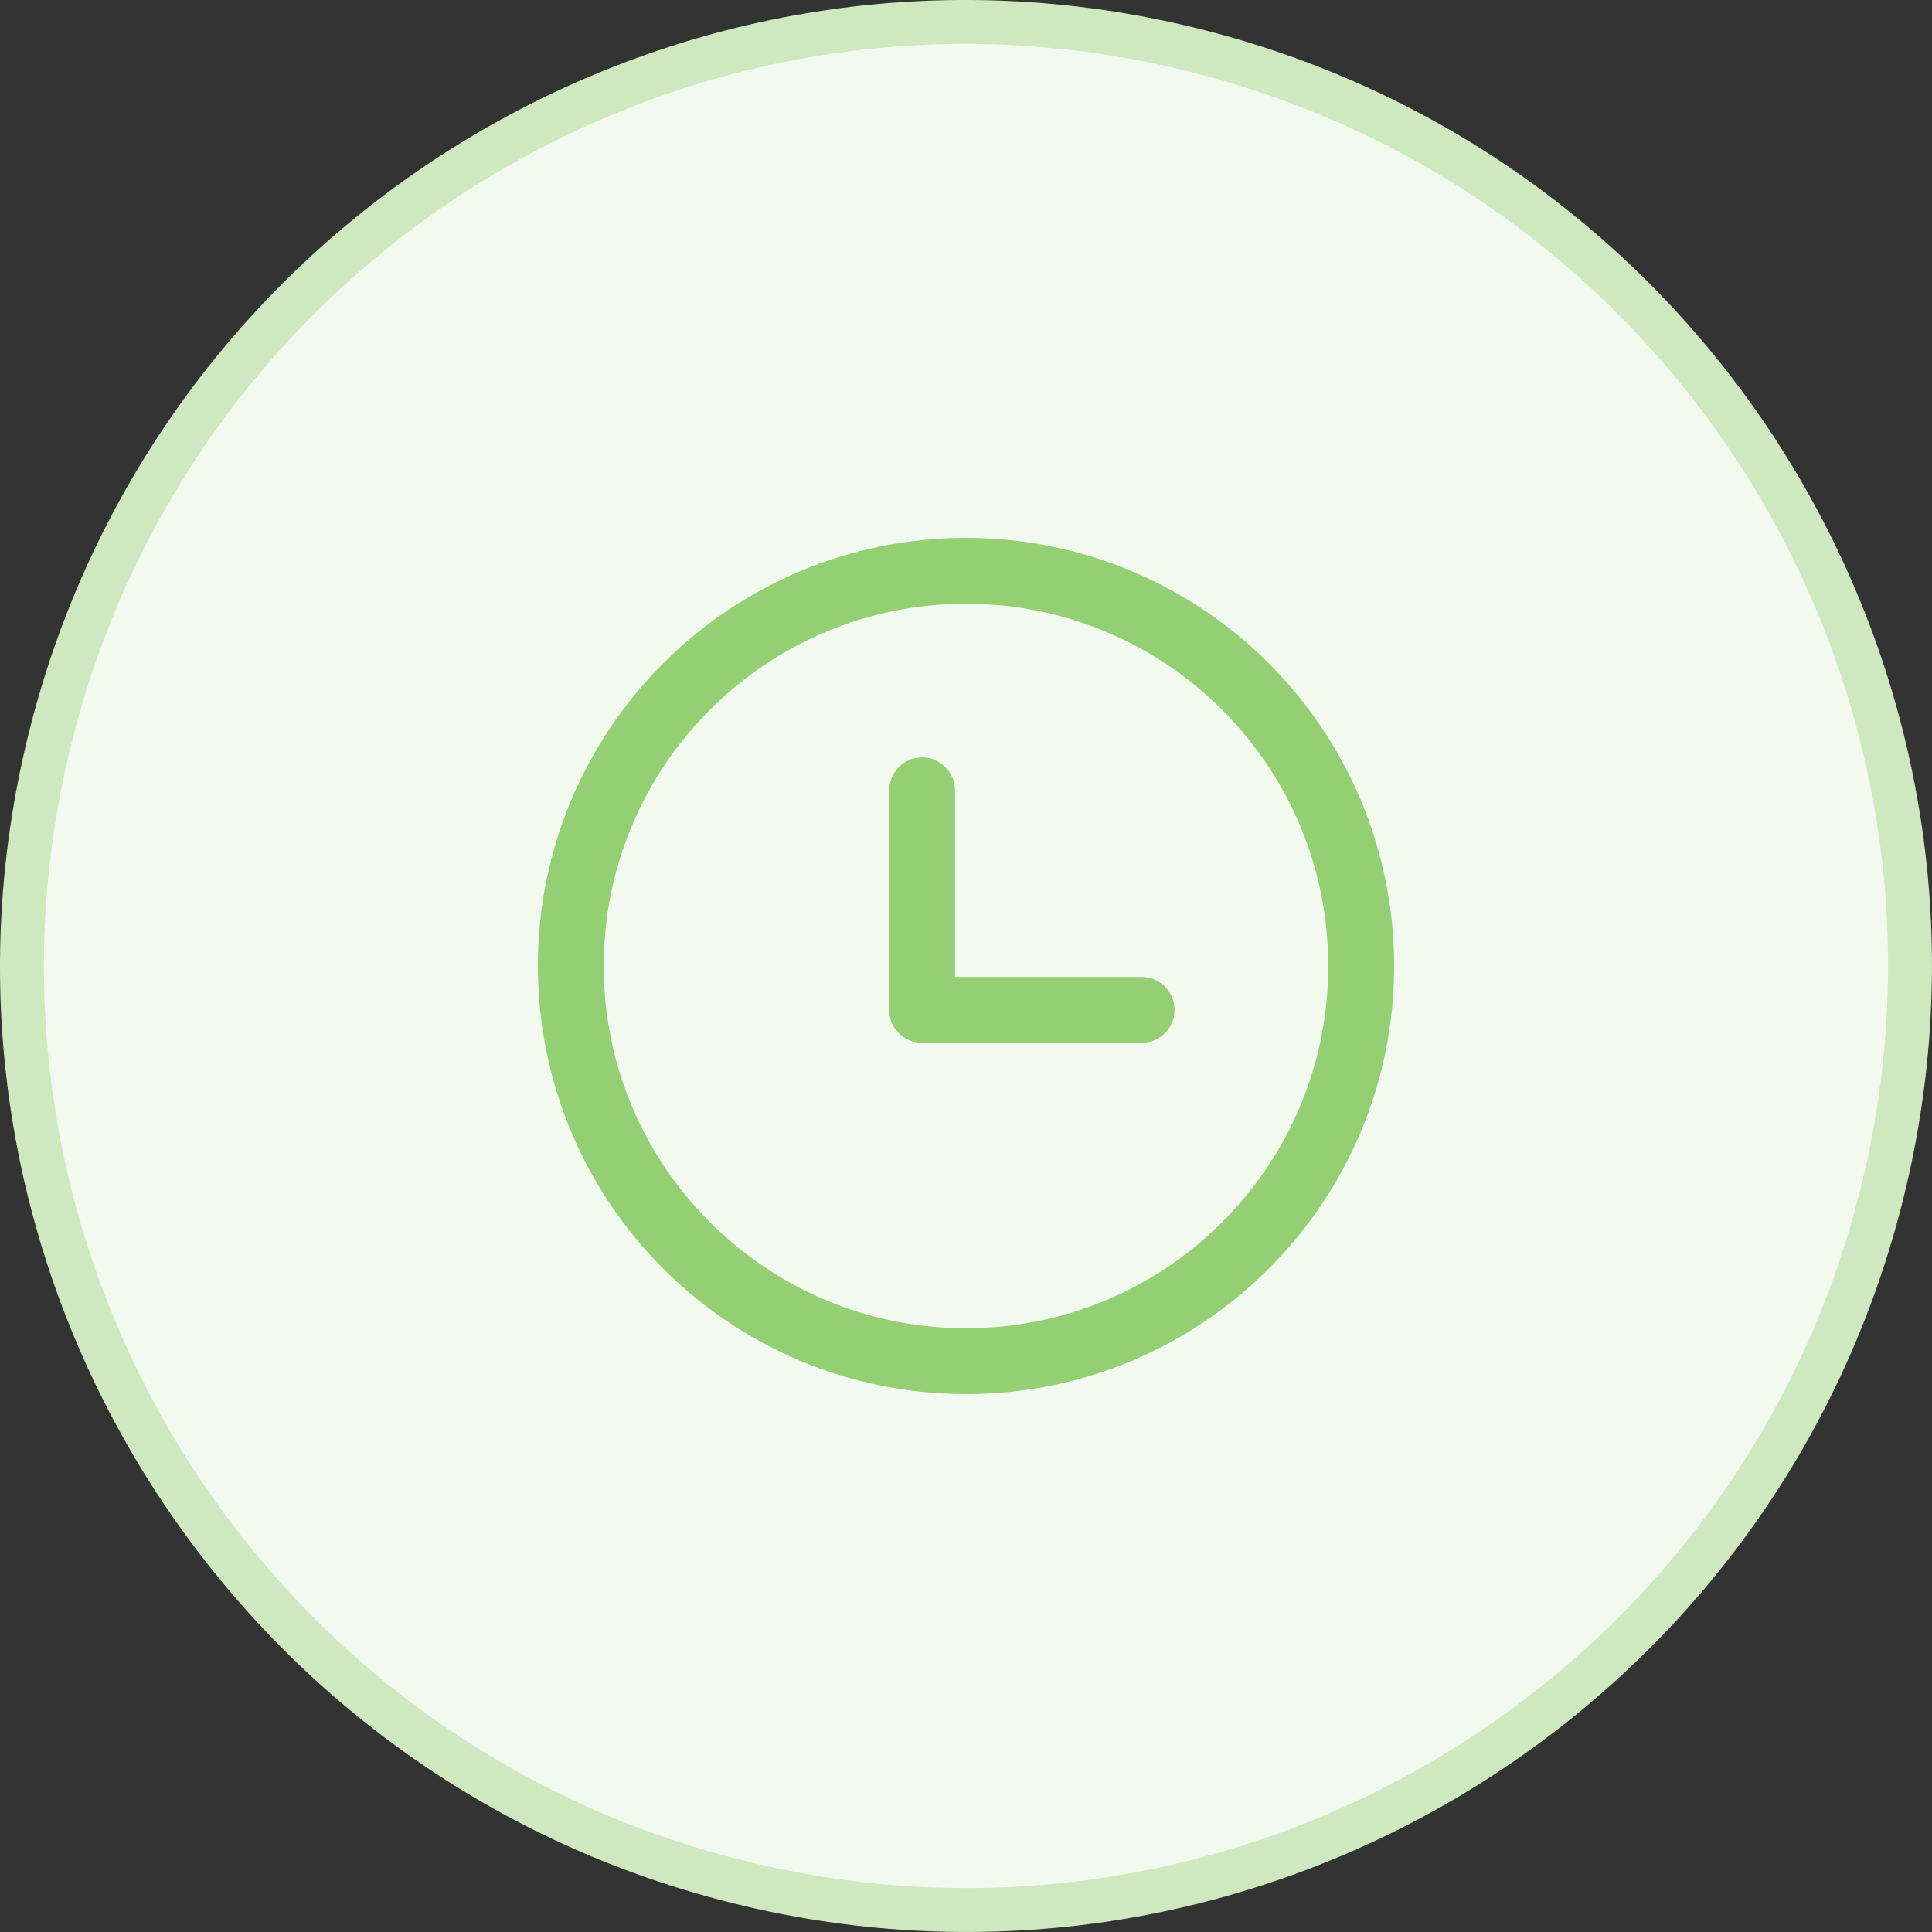 <svg width="44" height="44" viewBox="0 0 44 44" fill="none" xmlns="http://www.w3.org/2000/svg">
<rect x="0" y="0" width="44" height="44" fill="#333333" stroke="none"/>
<path d="M1.144 16.801L1.144 16.801C4.015 5.282 15.681 -1.728 27.198 1.143L27.198 1.143C38.718 4.015 45.728 15.683 42.856 27.201C39.984 38.719 28.317 45.728 16.797 42.856C5.281 39.985 -1.729 28.318 1.144 16.801Z" fill="#F2F9EF" stroke="#CEE9C0"/>
<g clip-path="url(#clip0_2170_4929)">
<path d="M22 31C26.971 31 31 26.971 31 22C31 17.029 26.971 13 22 13C17.029 13 13 17.029 13 22C13 26.971 17.029 31 22 31Z" stroke="#94D073" stroke-width="1.5" stroke-linecap="round" stroke-linejoin="round"/>
<path d="M21 18V23H26" stroke="#94D073" stroke-width="1.5" stroke-linecap="round" stroke-linejoin="round"/>
</g>
<defs>
<clipPath id="clip0_2170_4929">
<rect width="24" height="24" fill="white" transform="translate(10 10)"/>
</clipPath>
</defs>
</svg>
